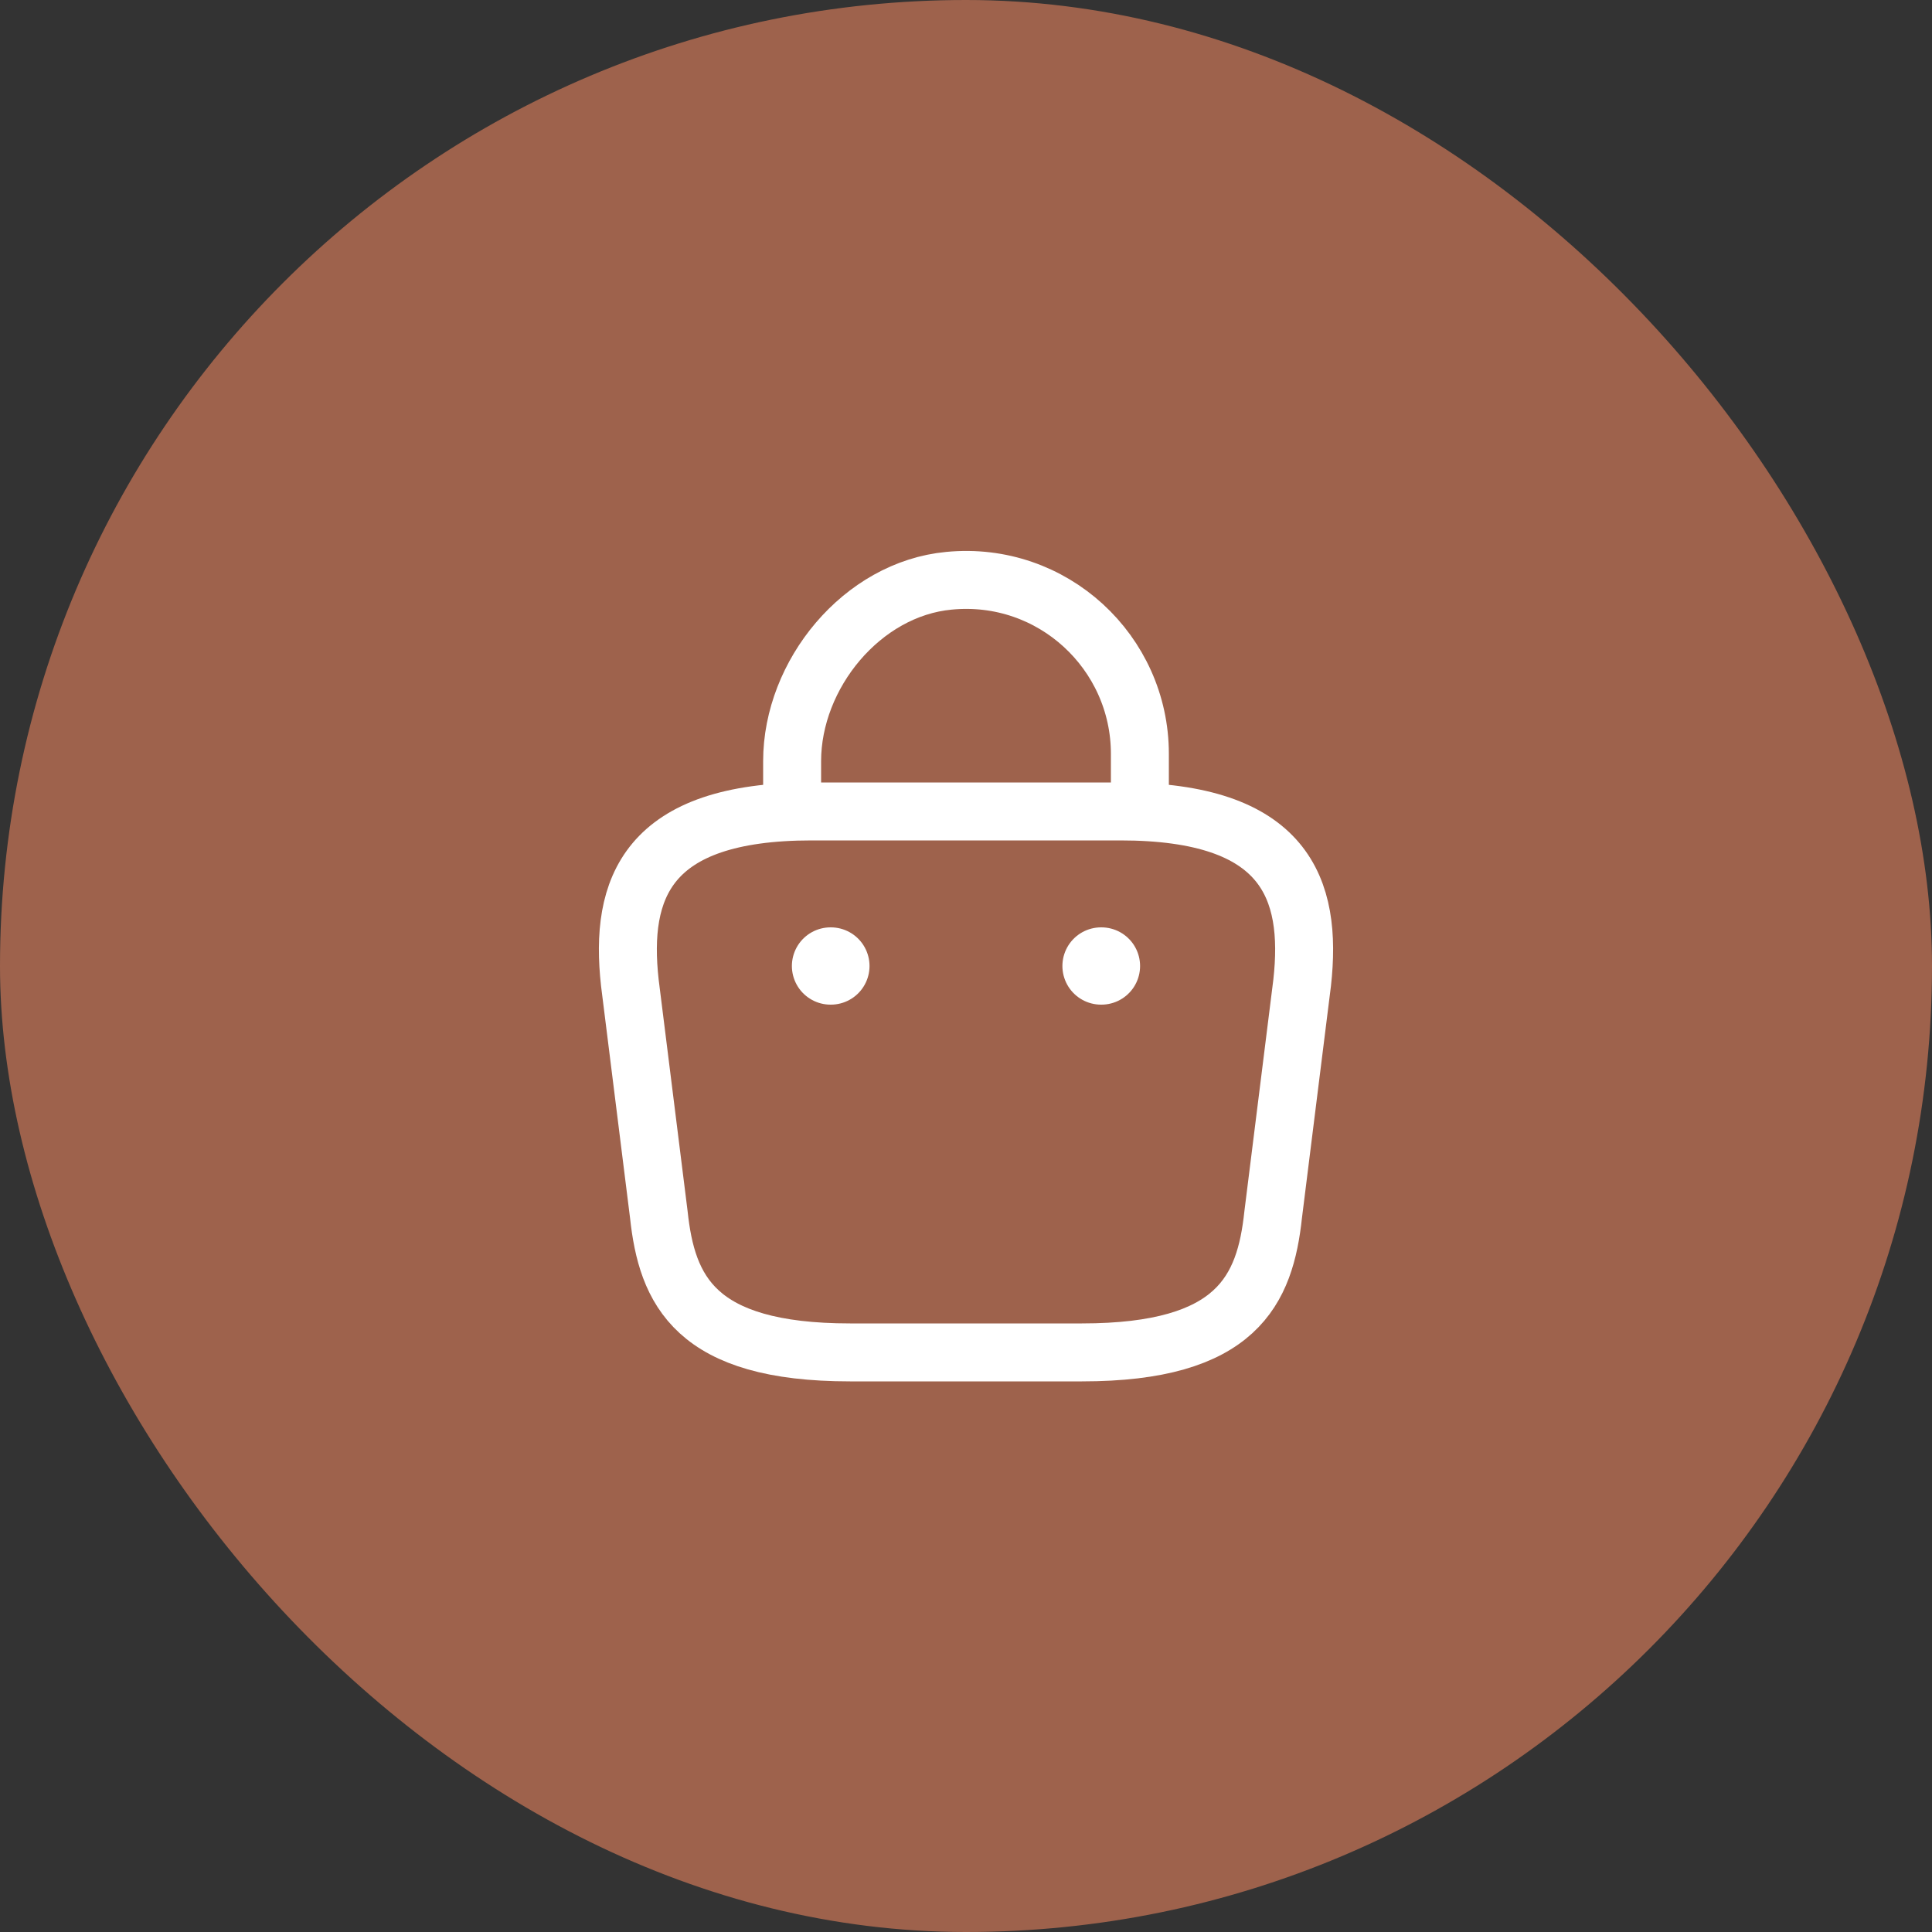 <svg width="50" height="50" viewBox="0 0 50 50" fill="none" xmlns="http://www.w3.org/2000/svg">
<rect x="0" y="0" width="50" height="50" fill="#333333" stroke="none"/>
<rect width="50" height="50" rx="25" fill="#9E624C"/>
<path d="M20.5 20.67V19.7C20.5 17.45 22.31 15.24 24.56 15.03C27.24 14.77 29.5 16.88 29.5 19.51V20.89" stroke="white" stroke-width="1.5" stroke-miterlimit="10" stroke-linecap="round" stroke-linejoin="round"/>
<path d="M22 35H28C32.02 35 32.74 33.39 32.95 31.43L33.7 25.43C33.97 22.99 33.27 21 29 21H21C16.73 21 16.03 22.99 16.3 25.43L17.05 31.43C17.26 33.39 17.98 35 22 35Z" stroke="white" stroke-width="1.5" stroke-miterlimit="10" stroke-linecap="round" stroke-linejoin="round"/>
<path d="M28.495 25H28.505" stroke="white" stroke-width="2" stroke-linecap="round" stroke-linejoin="round"/>
<path d="M21.494 25H21.503" stroke="white" stroke-width="2" stroke-linecap="round" stroke-linejoin="round"/>
</svg>
